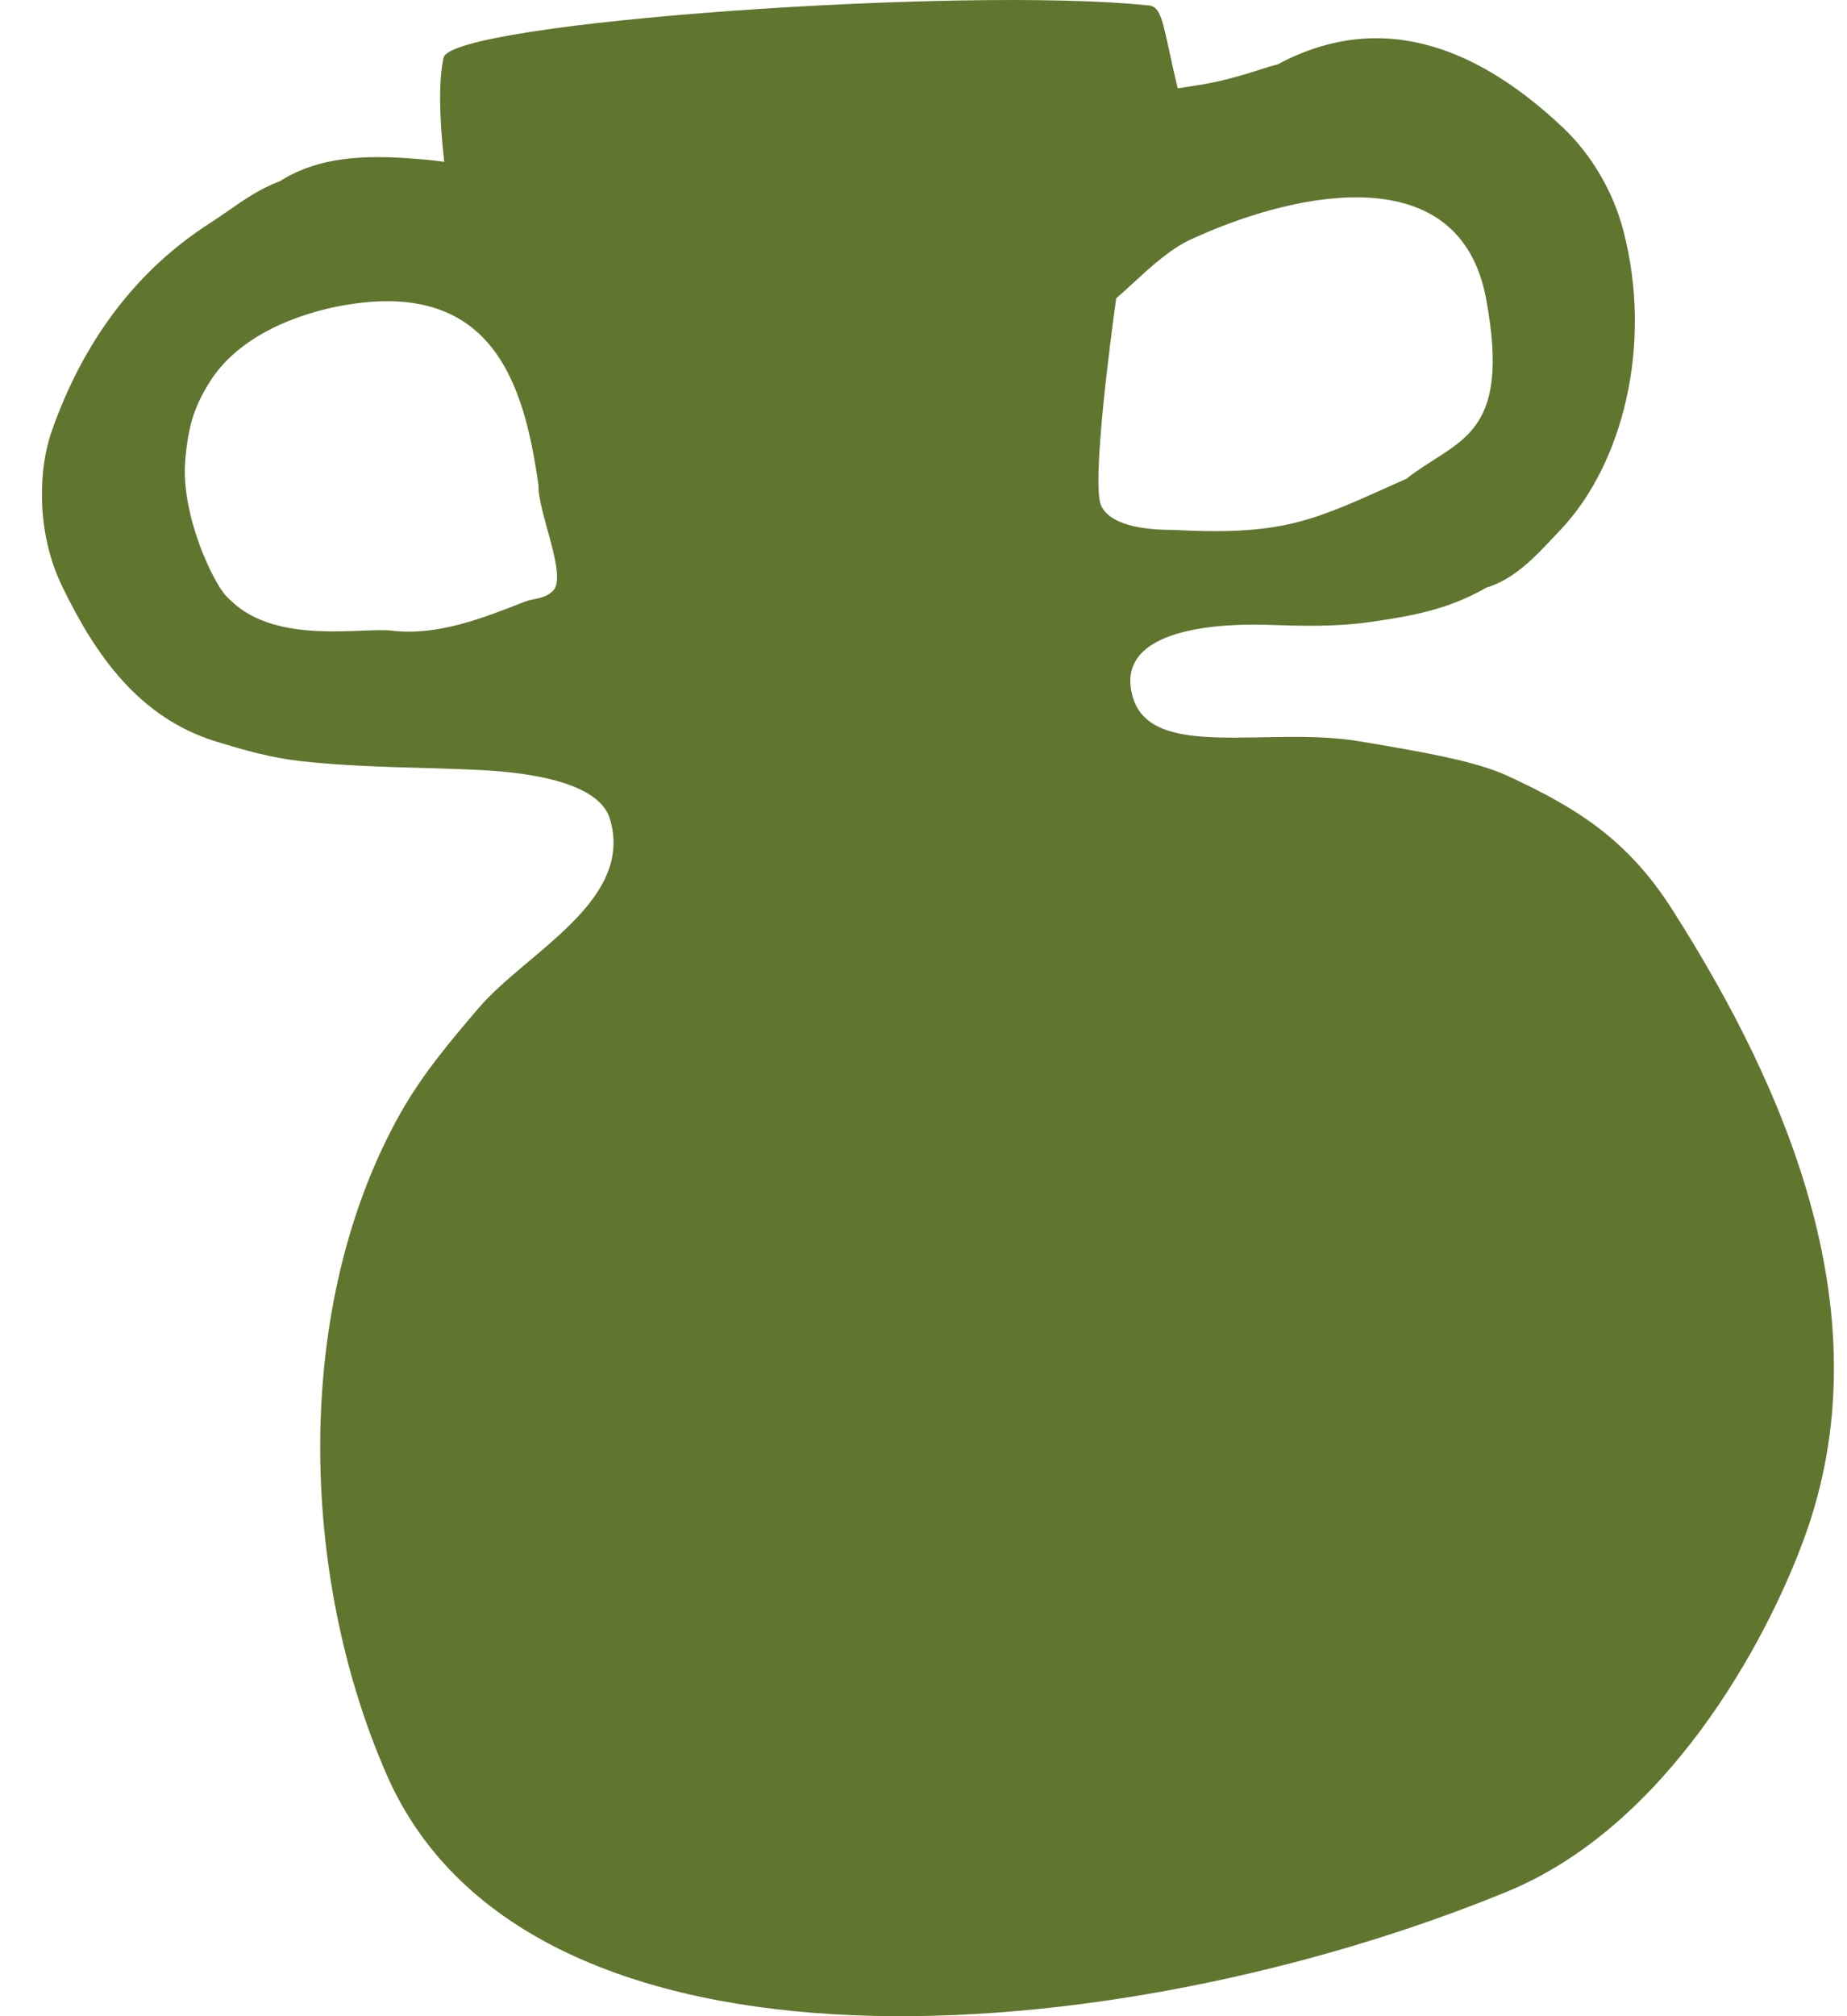 <svg width="22" height="24" viewBox="0 0 22 24" fill="none" xmlns="http://www.w3.org/2000/svg">
<path fill-rule="evenodd" clip-rule="evenodd" d="M5.284 0.686C5.384 0.261 11.498 -0.163 13.659 0.063C13.856 0.063 13.844 0.288 14.028 1.051C14.133 1.036 14.236 1.02 14.336 1.003C14.609 0.955 14.844 0.881 15.02 0.825C15.1 0.8 15.167 0.779 15.221 0.765C16.512 0.076 17.672 0.628 18.617 1.519C18.955 1.839 19.215 2.279 19.337 2.748C19.691 4.109 19.327 5.527 18.587 6.308C18.564 6.332 18.541 6.357 18.518 6.381C18.269 6.645 18.036 6.894 17.7 6.997C17.234 7.267 16.772 7.338 16.329 7.403C15.908 7.464 15.5 7.451 15.101 7.438C14.586 7.421 13.252 7.457 13.492 8.295C13.712 9.062 15.103 8.641 16.191 8.824C16.895 8.942 17.563 9.054 17.949 9.232C18.825 9.634 19.402 10.019 19.919 10.828C21.293 12.981 22.456 15.686 21.487 18.32C21.027 19.572 19.846 21.74 17.949 22.518C13.29 24.43 6.306 24.989 4.61 21.135C3.561 18.749 3.482 15.527 4.776 13.24C5.039 12.777 5.371 12.386 5.697 12.004C6.264 11.337 7.562 10.727 7.264 9.745C7.117 9.26 6.097 9.181 5.65 9.163C5.455 9.155 5.258 9.148 5.06 9.142C4.561 9.129 4.077 9.114 3.598 9.062C3.231 9.022 2.916 8.932 2.564 8.824C1.662 8.541 1.142 7.814 0.735 6.968C0.583 6.652 0.506 6.293 0.5 5.93C0.496 5.656 0.528 5.383 0.62 5.121C0.993 4.065 1.614 3.228 2.49 2.663C2.565 2.615 2.638 2.565 2.71 2.515C2.907 2.378 3.102 2.242 3.328 2.16C3.854 1.827 4.469 1.845 5.107 1.904C5.168 1.91 5.23 1.918 5.291 1.926C5.234 1.416 5.221 0.956 5.284 0.686ZM4.016 3.649C3.598 3.732 2.854 3.968 2.49 4.559C2.297 4.873 2.243 5.094 2.208 5.461C2.145 6.124 2.544 6.941 2.695 7.096C2.719 7.119 2.737 7.139 2.766 7.165C3.318 7.677 4.321 7.465 4.665 7.507C5.207 7.572 5.748 7.36 6.243 7.165C6.36 7.119 6.483 7.134 6.586 7.034C6.763 6.862 6.404 6.093 6.414 5.778C6.243 4.559 5.862 3.284 4.016 3.649ZM13.118 6.024C12.996 5.778 13.232 4.011 13.295 3.551C13.358 3.498 13.424 3.437 13.492 3.374C13.709 3.175 13.95 2.953 14.196 2.845C14.221 2.833 14.246 2.822 14.272 2.811C15.475 2.275 17.386 1.882 17.7 3.551C18.013 5.221 17.352 5.224 16.752 5.699C15.676 6.178 15.339 6.381 13.986 6.308C13.723 6.308 13.248 6.284 13.118 6.024Z" fill="#60762F"/>
</svg>
